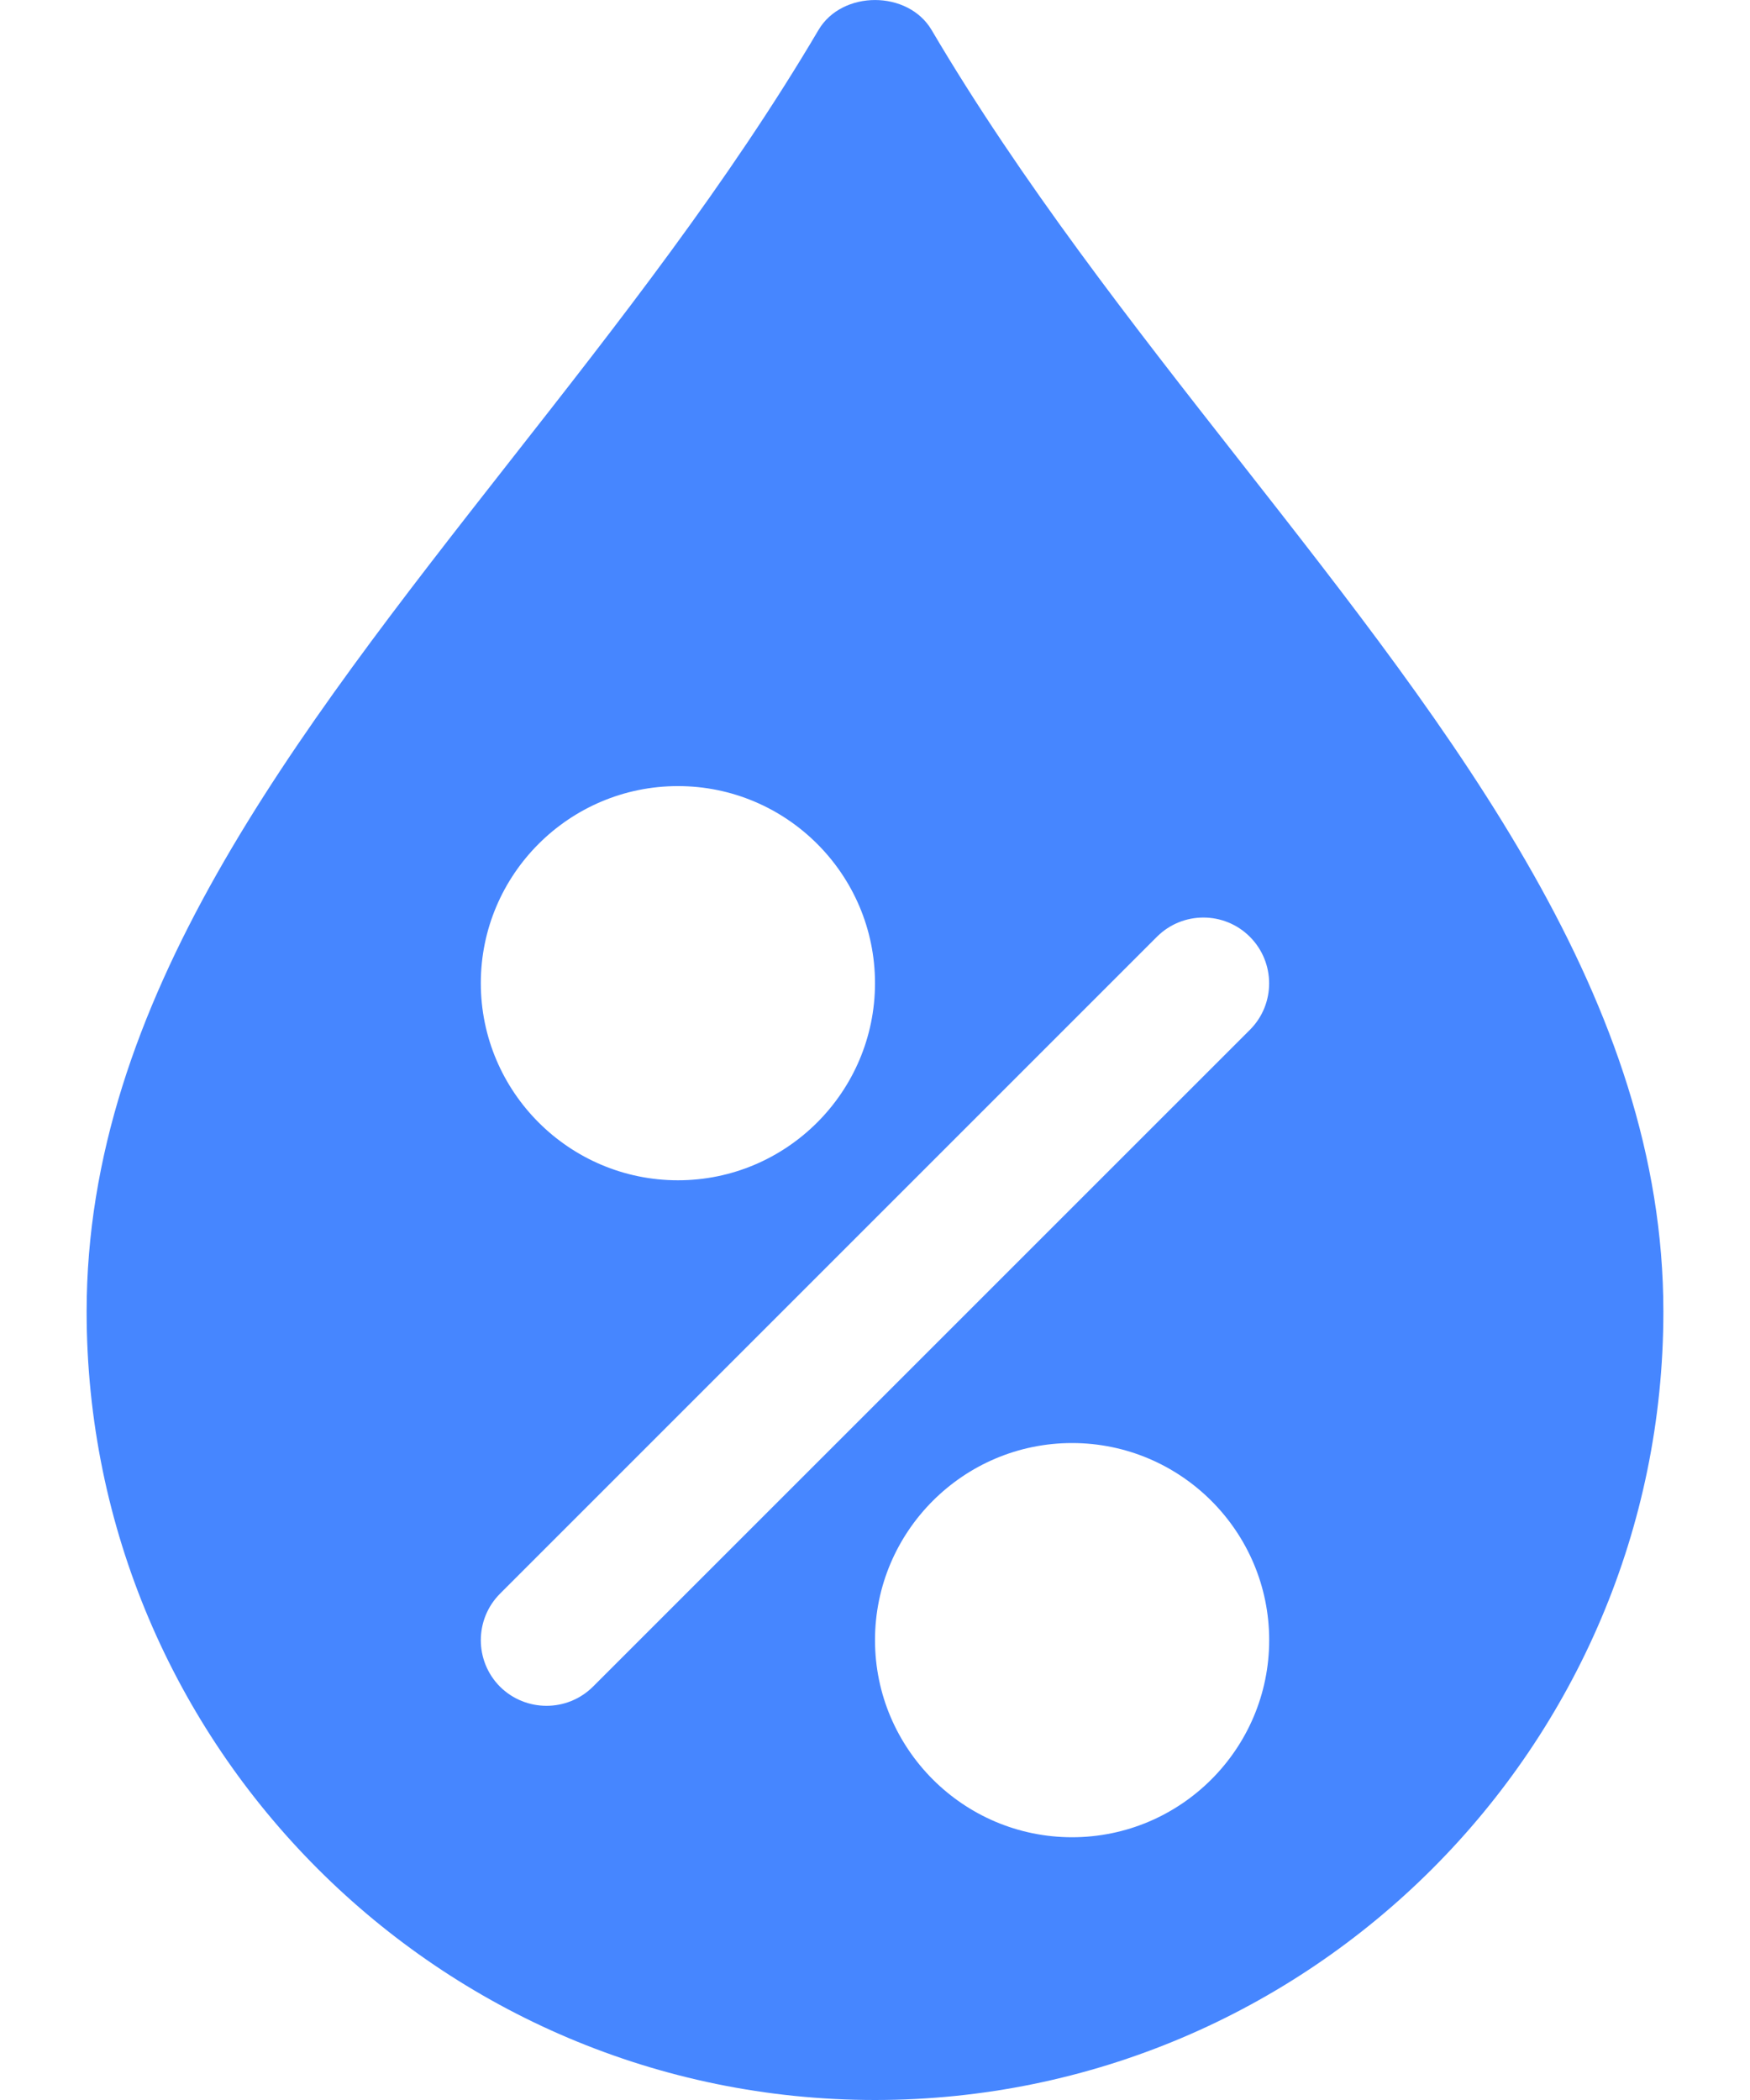 <svg width="20" height="24" viewBox="0 0 20 24" fill="none" xmlns="http://www.w3.org/2000/svg">
<path d="M14.168 5.266C12.94 3.7 11.671 2.081 10.647 0.343C10.377 -0.114 9.623 -0.114 9.354 0.343C8.329 2.081 7.06 3.7 5.831 5.266C3.342 8.442 0.99 11.442 0.99 14.99C0.99 19.959 5.031 24 10 24C14.969 24 19.01 19.959 19.01 14.99C19.01 11.442 16.658 8.442 14.168 5.266ZM7.748 8.984C8.989 8.984 10 9.994 10 11.236C10 12.478 8.989 13.489 7.748 13.489C6.506 13.489 5.495 12.478 5.495 11.236C5.495 9.994 6.506 8.984 7.748 8.984ZM6.777 19.276C6.63 19.422 6.438 19.495 6.246 19.495C6.054 19.495 5.861 19.422 5.714 19.276C5.422 18.983 5.422 18.507 5.714 18.214L13.222 10.706C13.515 10.413 13.991 10.413 14.284 10.706C14.577 10.999 14.578 11.475 14.286 11.768L6.777 19.276ZM12.252 20.997C11.011 20.997 10 19.986 10 18.744C10 17.503 11.011 16.492 12.252 16.492C13.494 16.492 14.505 17.503 14.505 18.744C14.505 19.986 13.494 20.997 12.252 20.997Z" fill="#4686FF"/>
</svg>
